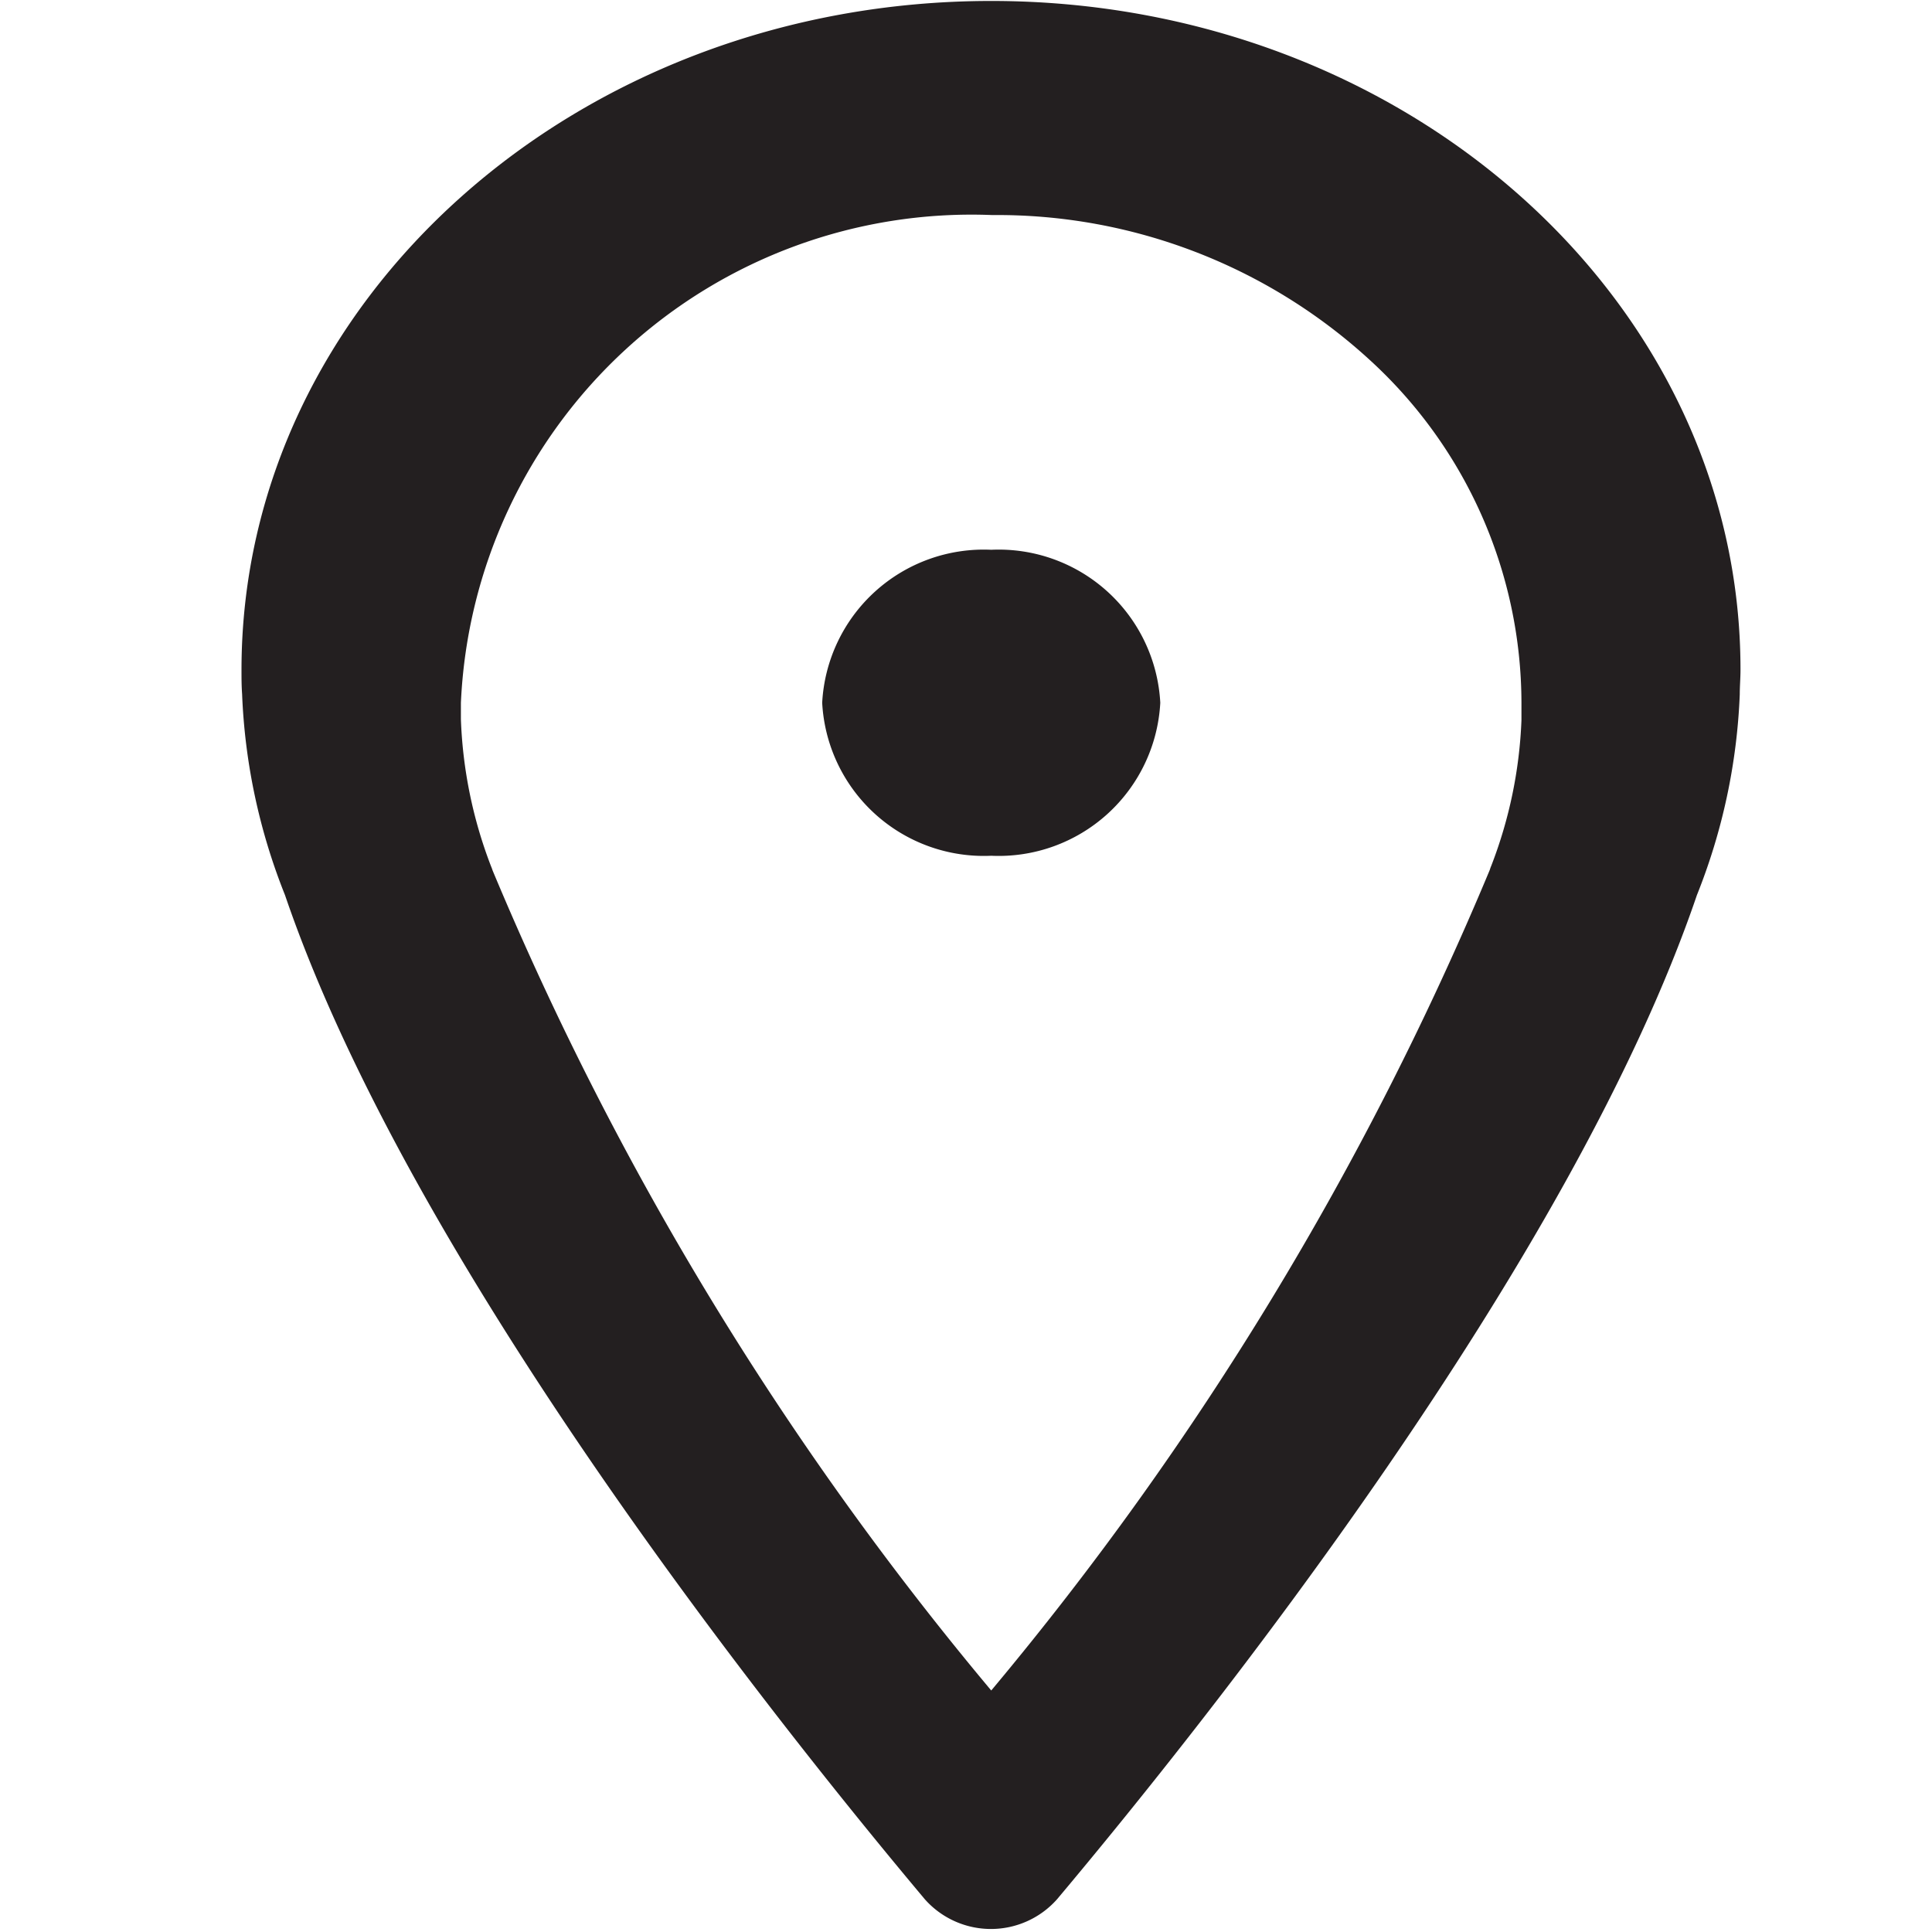 <svg xmlns="http://www.w3.org/2000/svg" viewBox="0 0 16 16"><defs><style>.cls-1{fill:#231f20}</style></defs><title>location-outline</title><path class="cls-1" d="M8.209.008C4.78.008 2 2.488 2 5.548c0 .066 0 .132.005.2a5.009 5.009 0 0 0 .355 1.664c1.041 3.053 4.057 6.837 5.3 8.318a.732.732 0 0 0 1.093 0c1.244-1.481 4.26-5.264 5.3-8.317a5 5 0 0 0 .355-1.664c0-.067.006-.134.006-.2.003-3.061-2.776-5.541-6.205-5.541zM12.6 5.965a3.735 3.735 0 0 1-.248 1.2l-.008.02-.007.021A26.459 26.459 0 0 1 8.209 14 26.463 26.463 0 0 1 4.08 7.21l-.007-.02-.008-.02a3.755 3.755 0 0 1-.248-1.213V5.82a4.233 4.233 0 0 1 4.4-4.039 4.566 4.566 0 0 1 3.119 1.193A3.854 3.854 0 0 1 12.6 5.82v.145zM8.209 4.553a1.34 1.34 0 0 0-1.4 1.267 1.34 1.34 0 0 0 1.4 1.267 1.34 1.34 0 0 0 1.4-1.267 1.34 1.34 0 0 0-1.4-1.267z" id="Layer_1" data-name="Layer 1"/></svg>